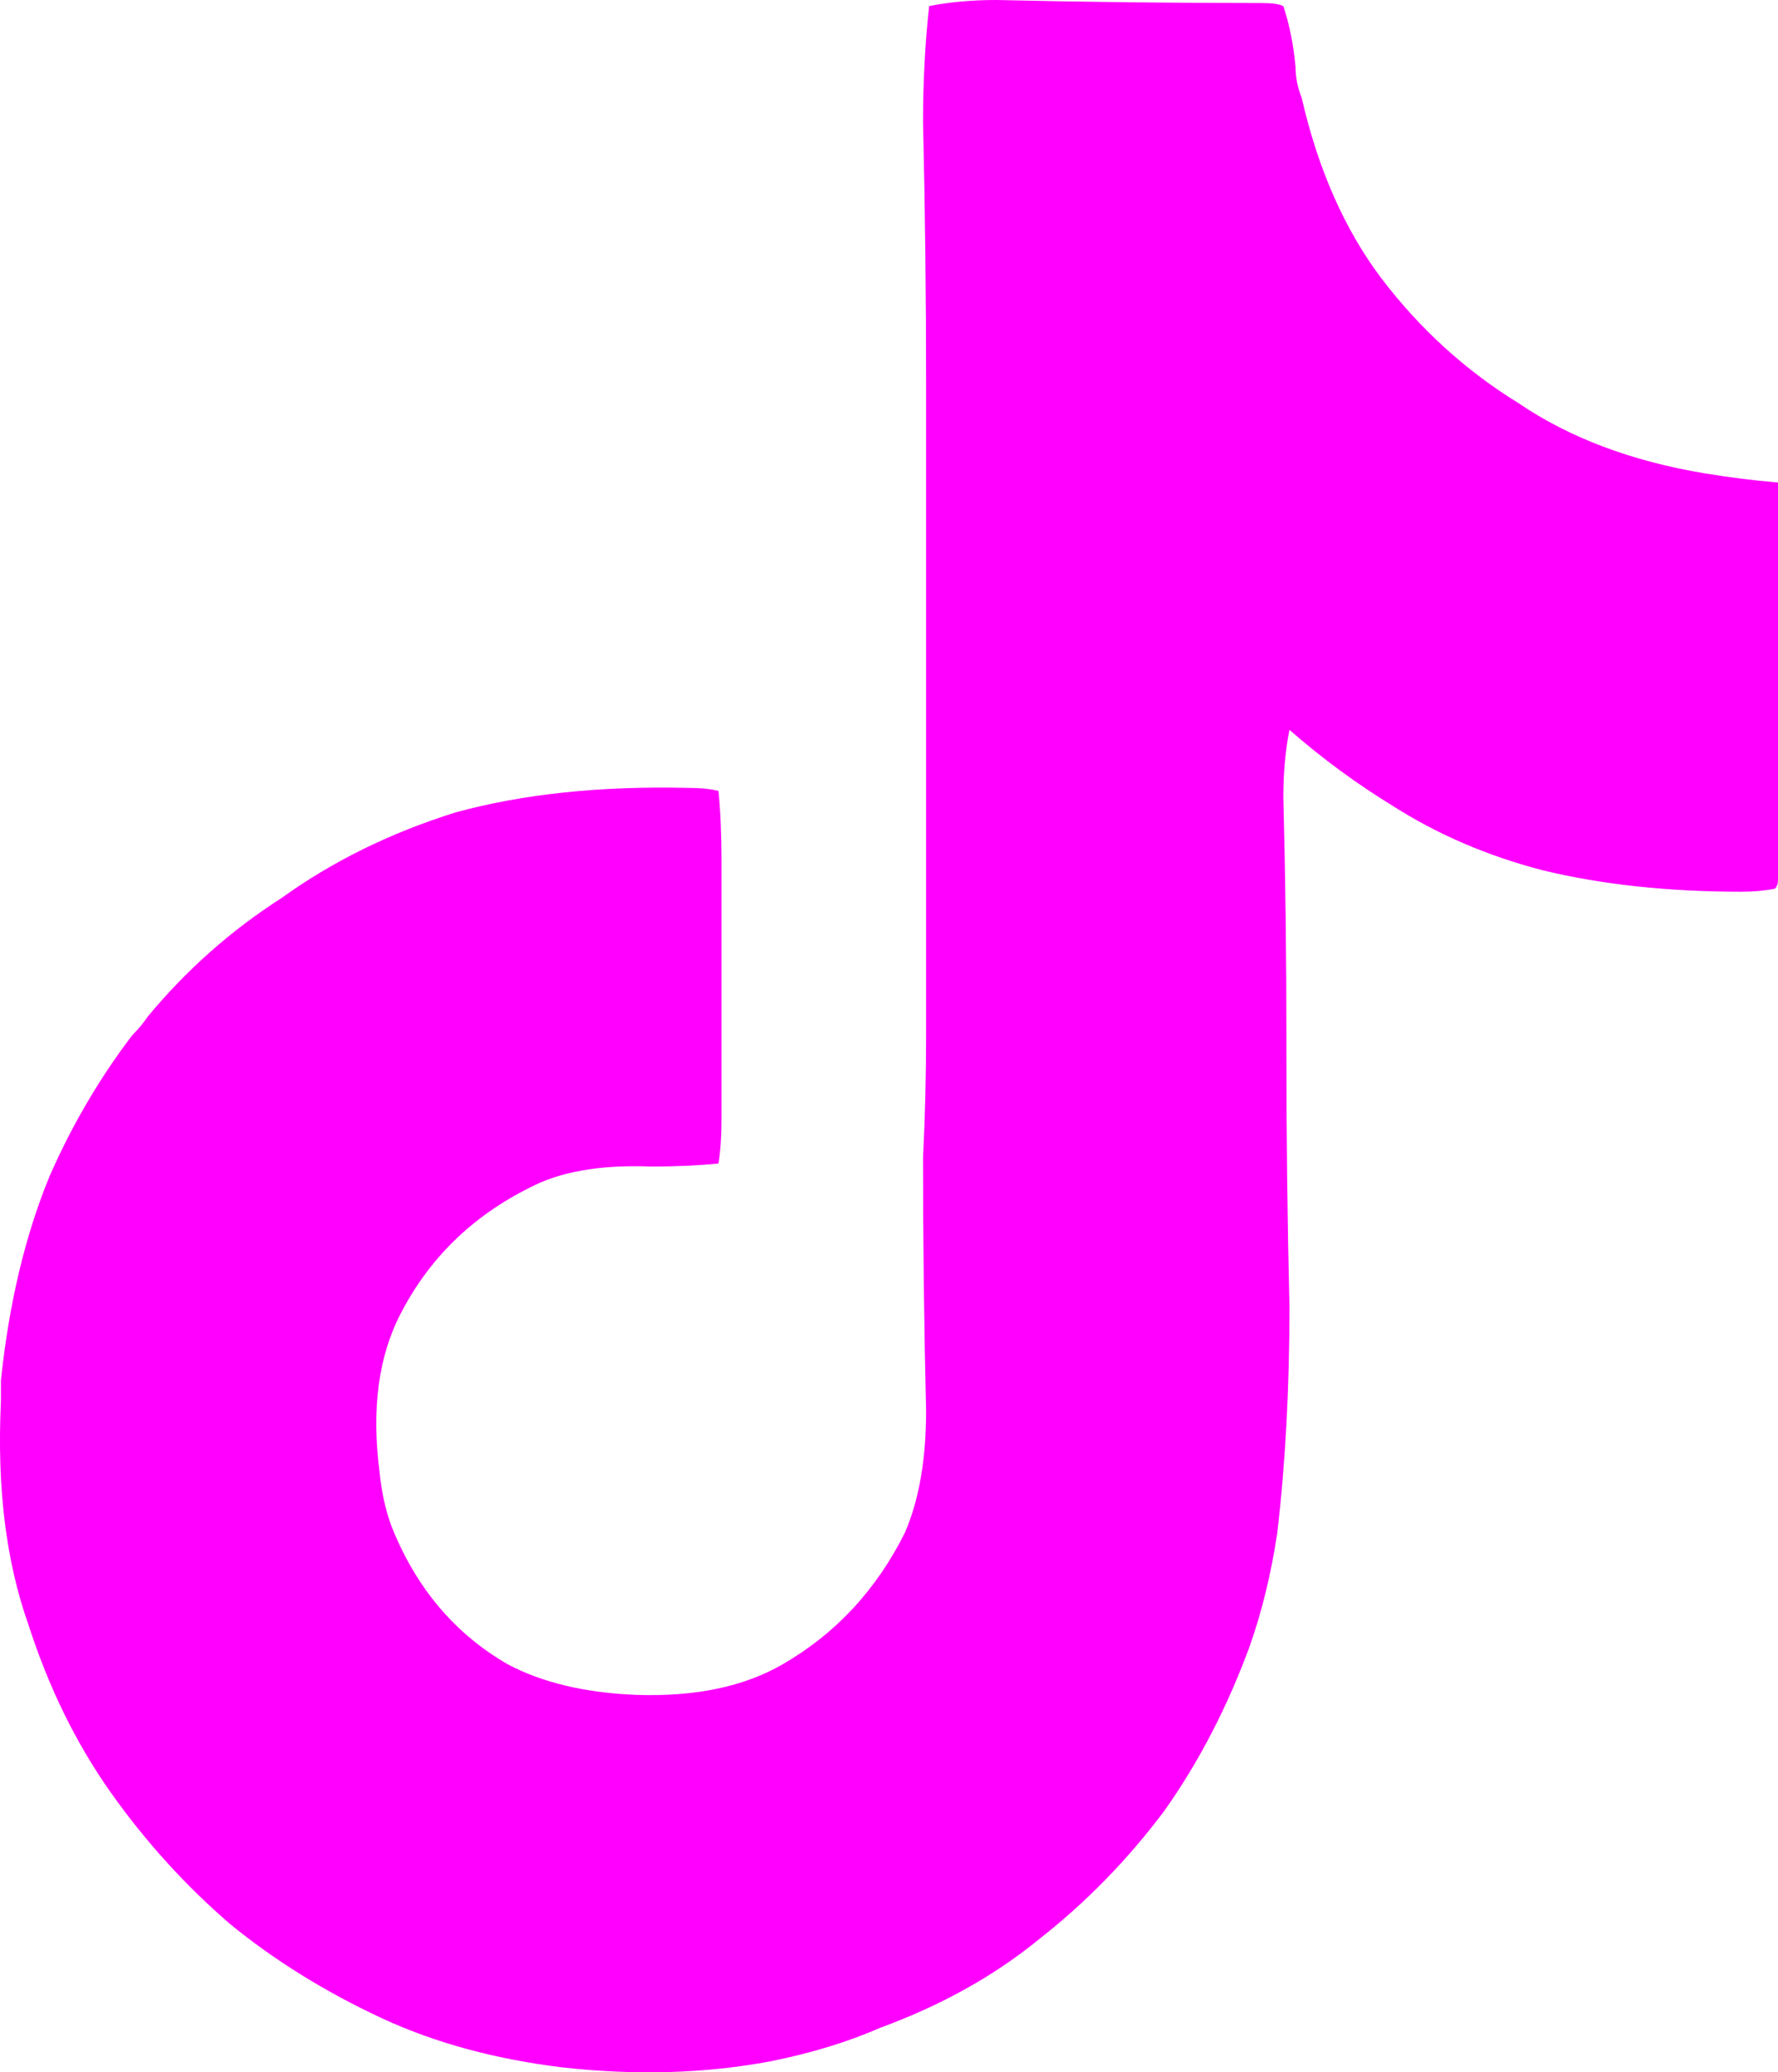 <?xml version="1.0" encoding="UTF-8" standalone="no"?>
<svg
   version="1.1"
   preserveAspectRatio="none"
   x="0px"
   y="0px"
   width="29.115"
   height="33.93"
   viewBox="0 0 29.115 33.93"
   id="svg116"
   sodipodi:docname="pc_pictos.svg"
   xmlns:inkscape="http://www.inkscape.org/namespaces/inkscape"
   xmlns:sodipodi="http://sodipodi.sourceforge.net/DTD/sodipodi-0.dtd"
   xmlns:xlink="http://www.w3.org/1999/xlink"
   xmlns="http://www.w3.org/2000/svg"
   xmlns:svg="http://www.w3.org/2000/svg">
  <sodipodi:namedview
     id="namedview118"
     pagecolor="#ffffff"
     bordercolor="#000000"
     borderopacity="0.25"
     inkscape:showpageshadow="2"
     inkscape:pageopacity="0.0"
     inkscape:pagecheckerboard="0"
     inkscape:deskcolor="#d1d1d1"
     showgrid="false" />
  <defs
     id="defs50">
    <g
       id="Layer1_6_FILL">
      <path
         fill="#ff00fe"
         stroke="none"
         d="m 677.75,454.85 q -0.1,-0.25 -0.1,-0.5 -0.05,-0.55 -0.2,-1 -0.1,-0.05 -0.35,-0.05 -2.15,0 -4.35,-0.05 -0.6,0 -1.1,0.1 -0.1,0.9 -0.1,1.9 0.05,2.15 0.05,4.3 0,2.15 0,4.25 0,2.15 0,4.25 0,1.05 0,2.15 0,1 -0.05,2 0,2.1 0.05,4.15 0,1.2 -0.35,2 -0.7,1.4 -2,2.15 -0.95,0.55 -2.4,0.5 -1.25,-0.05 -2.1,-0.5 -1.3,-0.75 -1.9,-2.25 -0.15,-0.4 -0.2,-0.9 -0.2,-1.55 0.35,-2.6 0.7,-1.35 2.1,-2.05 0.75,-0.4 2,-0.35 0.6,0 1.1,-0.05 0.05,-0.3 0.05,-0.75 0,-0.7 0,-1.35 0,-1.45 0,-2.85 0,-0.65 -0.05,-1.15 -0.2,-0.05 -0.5,-0.05 -2.15,-0.05 -3.8,0.4 -1.6,0.5 -2.85,1.4 -1.25,0.8 -2.2,1.95 -0.1,0.15 -0.25,0.3 -0.8,1.05 -1.35,2.3 -0.6,1.45 -0.8,3.35 0,0.15 0,0.35 -0.1,2.1 0.45,3.65 0.5,1.55 1.35,2.75 0.85,1.2 1.95,2.15 1.1,0.9 2.5,1.55 1.3,0.6 2.95,0.8 1.8,0.2 3.4,-0.1 1,-0.2 1.8,-0.55 1.5,-0.55 2.6,-1.45 1.15,-0.9 2.05,-2.1 0.85,-1.2 1.4,-2.7 0.3,-0.85 0.45,-1.85 0.2,-1.7 0.2,-3.7 -0.05,-2.1 -0.05,-4.15 0,-0.15 0,-0.3 0,-1.95 -0.05,-3.9 0,-0.6 0.1,-1.1 0.8,0.7 1.7,1.25 1.1,0.7 2.45,1.05 1.45,0.35 3.25,0.35 0.3,0 0.55,-0.05 0.05,-0.05 0.05,-0.15 0,-2.05 0,-4.2 0,-1.25 0,-2.3 -0.6,-0.05 -1.2,-0.15 -1.8,-0.3 -3.05,-1.15 -1.3,-0.8 -2.25,-2.05 -0.9,-1.2 -1.3,-2.95 z"
         id="path20" />
    </g>
  </defs>
  <g
     id="g78"
     inkscape:label="g78"
     transform="translate(-656.435,-453.25)">
    <use
       xlink:href="#Layer1_6_FILL"
       id="use76"
       inkscape:label="use76" />
  </g>
</svg>
